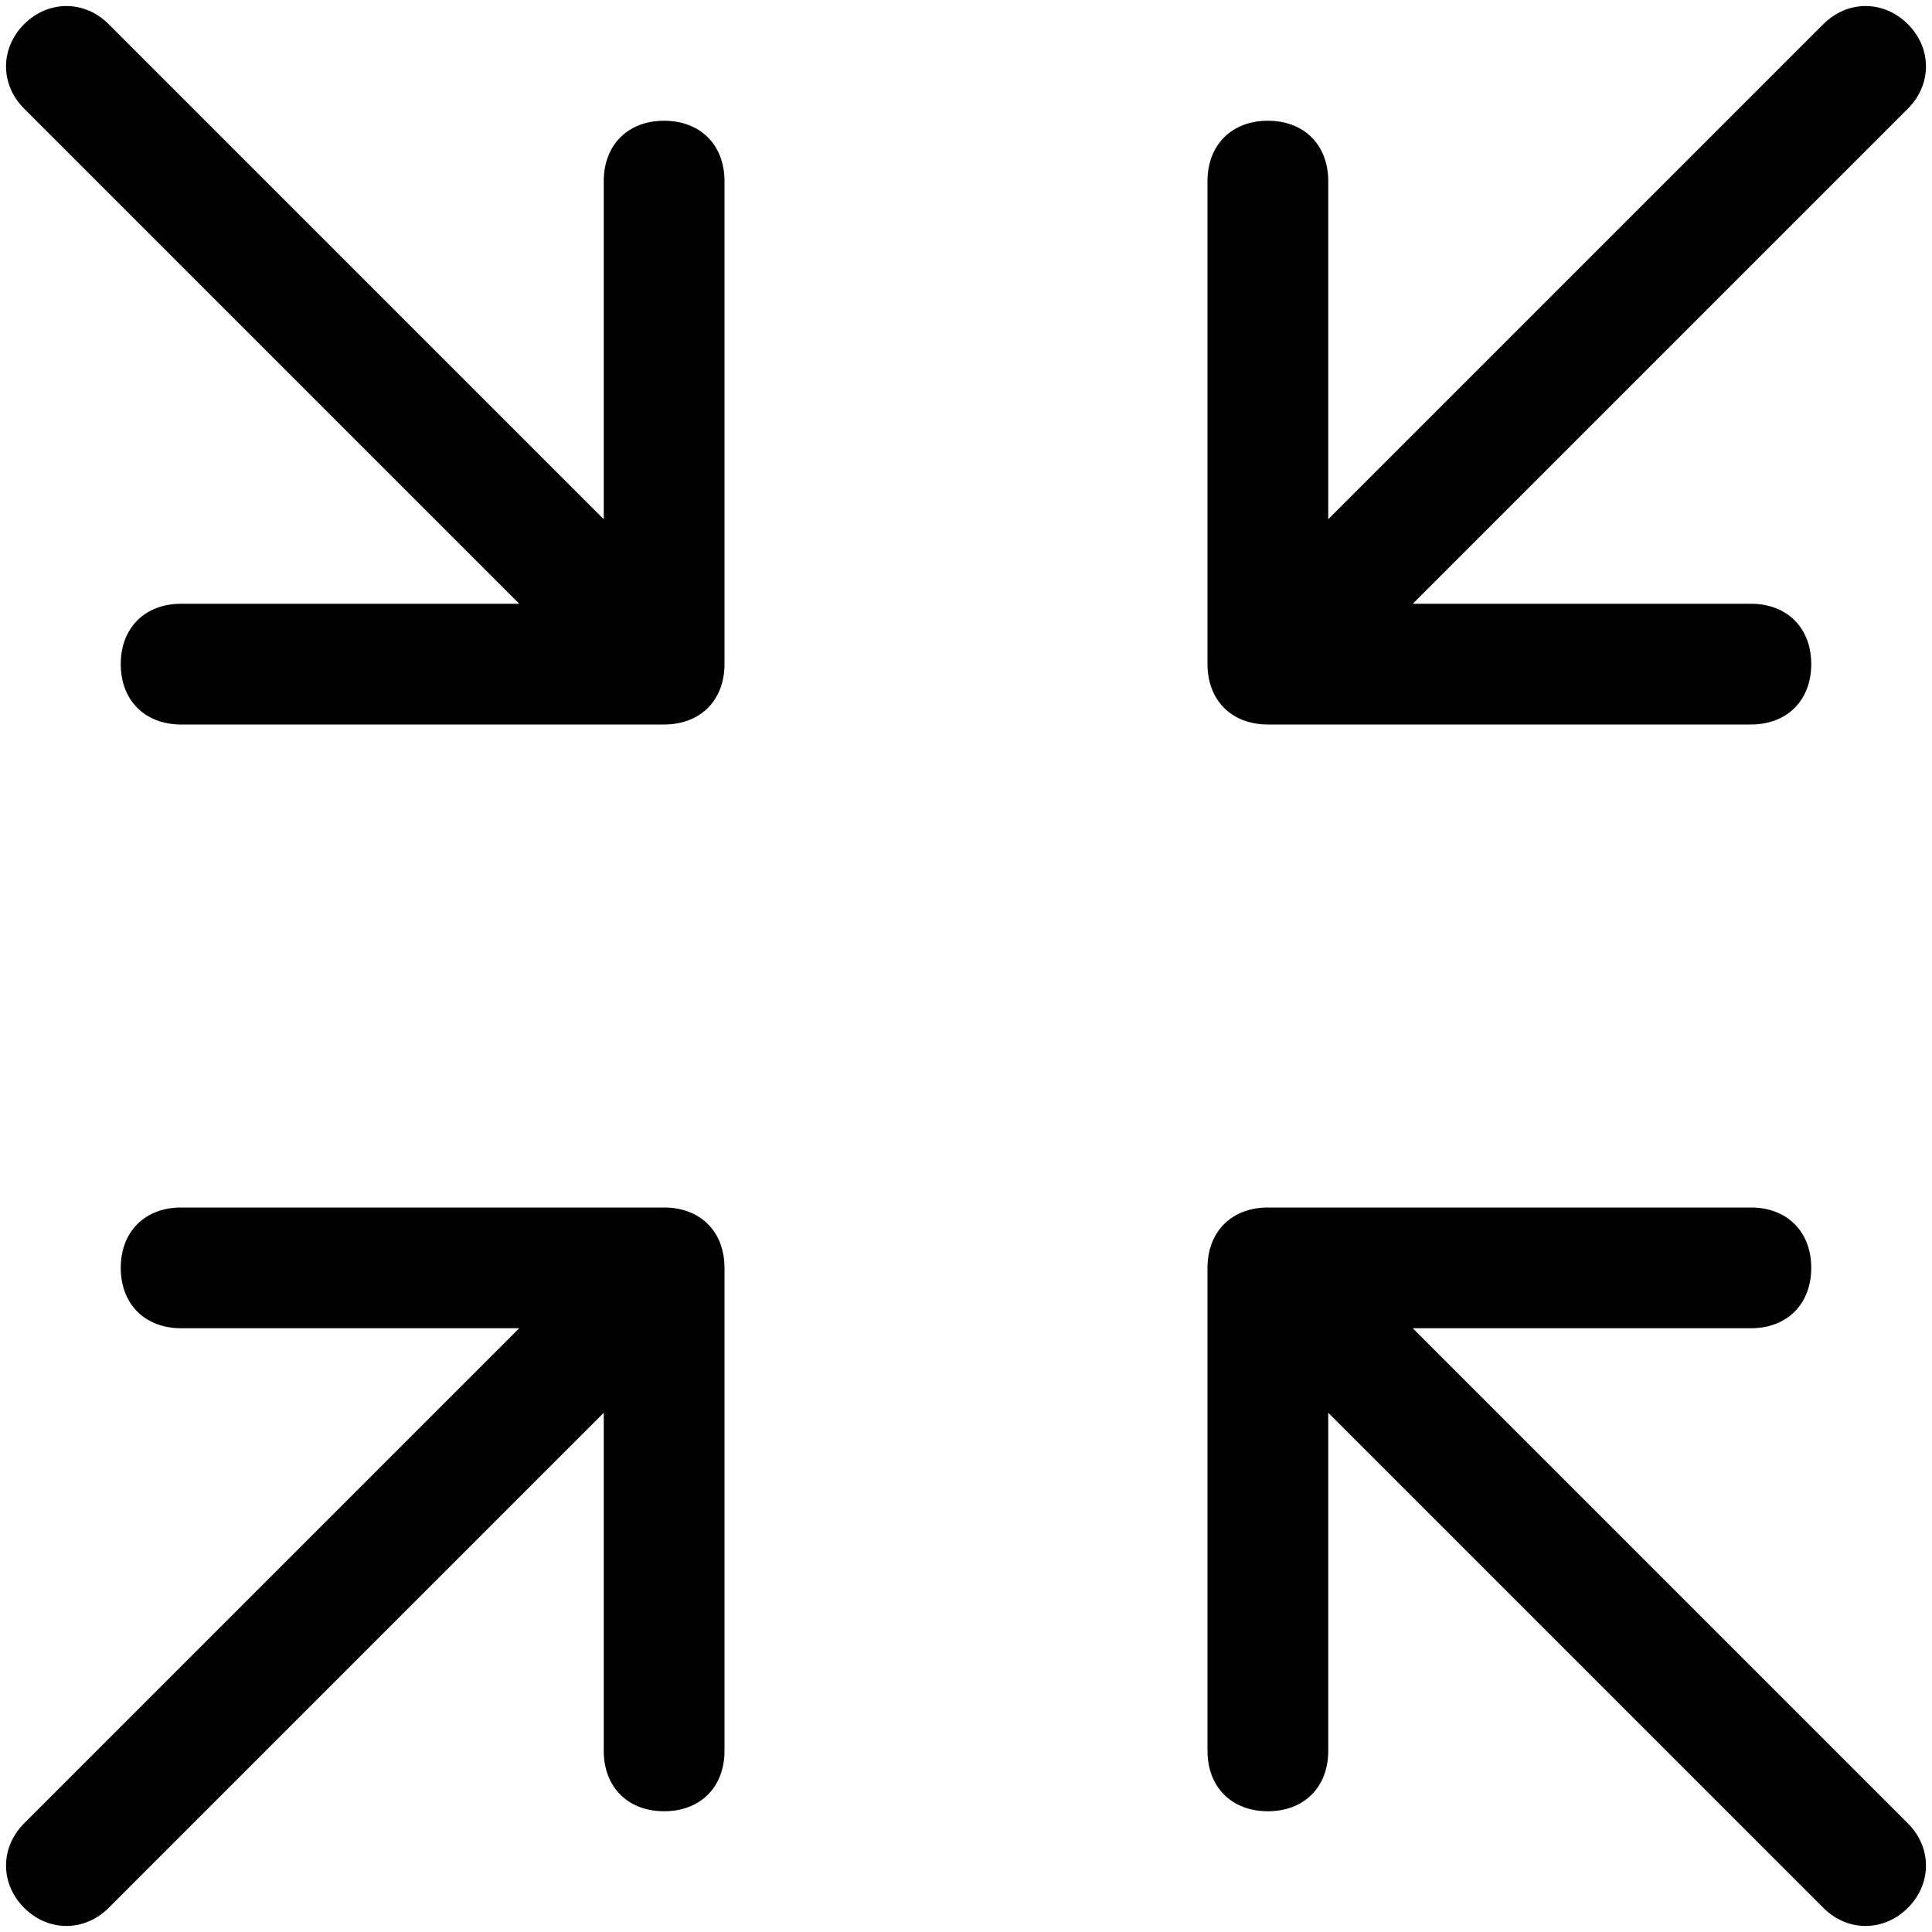 <?xml version="1.0" encoding="utf-8"?>
<!-- Generator: Adobe Illustrator 25.0.1, SVG Export Plug-In . SVG Version: 6.00 Build 0)  -->
<svg version="1.1" id="Layer_1" xmlns="http://www.w3.org/2000/svg" xmlns:xlink="http://www.w3.org/1999/xlink" x="0px" y="0px"
	 viewBox="0 0 16 16" style="enable-background:new 0 0 16 16;" xml:space="preserve">
<style type="text/css">
	.st0{fill-rule:evenodd;clip-rule:evenodd;}
</style>
<path class="st0" d="M0.2,15.8c0.2,0.2,0.5,0.2,0.7,0L5,11.7v2.8C5,14.8,5.2,15,5.5,15C5.8,15,6,14.8,6,14.5v-4
	C6,10.2,5.8,10,5.5,10h-4C1.2,10,1,10.2,1,10.5S1.2,11,1.5,11h2.8l-4.1,4.1C0,15.3,0,15.6,0.2,15.8z M15.8,15.8
	c-0.2,0.2-0.5,0.2-0.7,0L11,11.7v2.8c0,0.3-0.2,0.5-0.5,0.5S10,14.8,10,14.5v-4c0-0.3,0.2-0.5,0.5-0.5h4c0.3,0,0.5,0.2,0.5,0.5
	S14.8,11,14.5,11h-2.8l4.1,4.1C16,15.3,16,15.6,15.8,15.8z M15.8,0.2c-0.2-0.2-0.5-0.2-0.7,0L11,4.3V1.5C11,1.2,10.8,1,10.5,1
	S10,1.2,10,1.5v4C10,5.8,10.2,6,10.5,6h4C14.8,6,15,5.8,15,5.5C15,5.2,14.8,5,14.5,5h-2.8l4.1-4.1C16,0.7,16,0.4,15.8,0.2z M0.2,0.2
	C0.4,0,0.7,0,0.9,0.2L5,4.3V1.5C5,1.2,5.2,1,5.5,1C5.8,1,6,1.2,6,1.5v4C6,5.8,5.8,6,5.5,6h-4C1.2,6,1,5.8,1,5.5C1,5.2,1.2,5,1.5,5
	h2.8L0.2,0.9C0,0.7,0,0.4,0.2,0.2z"/>
</svg>
